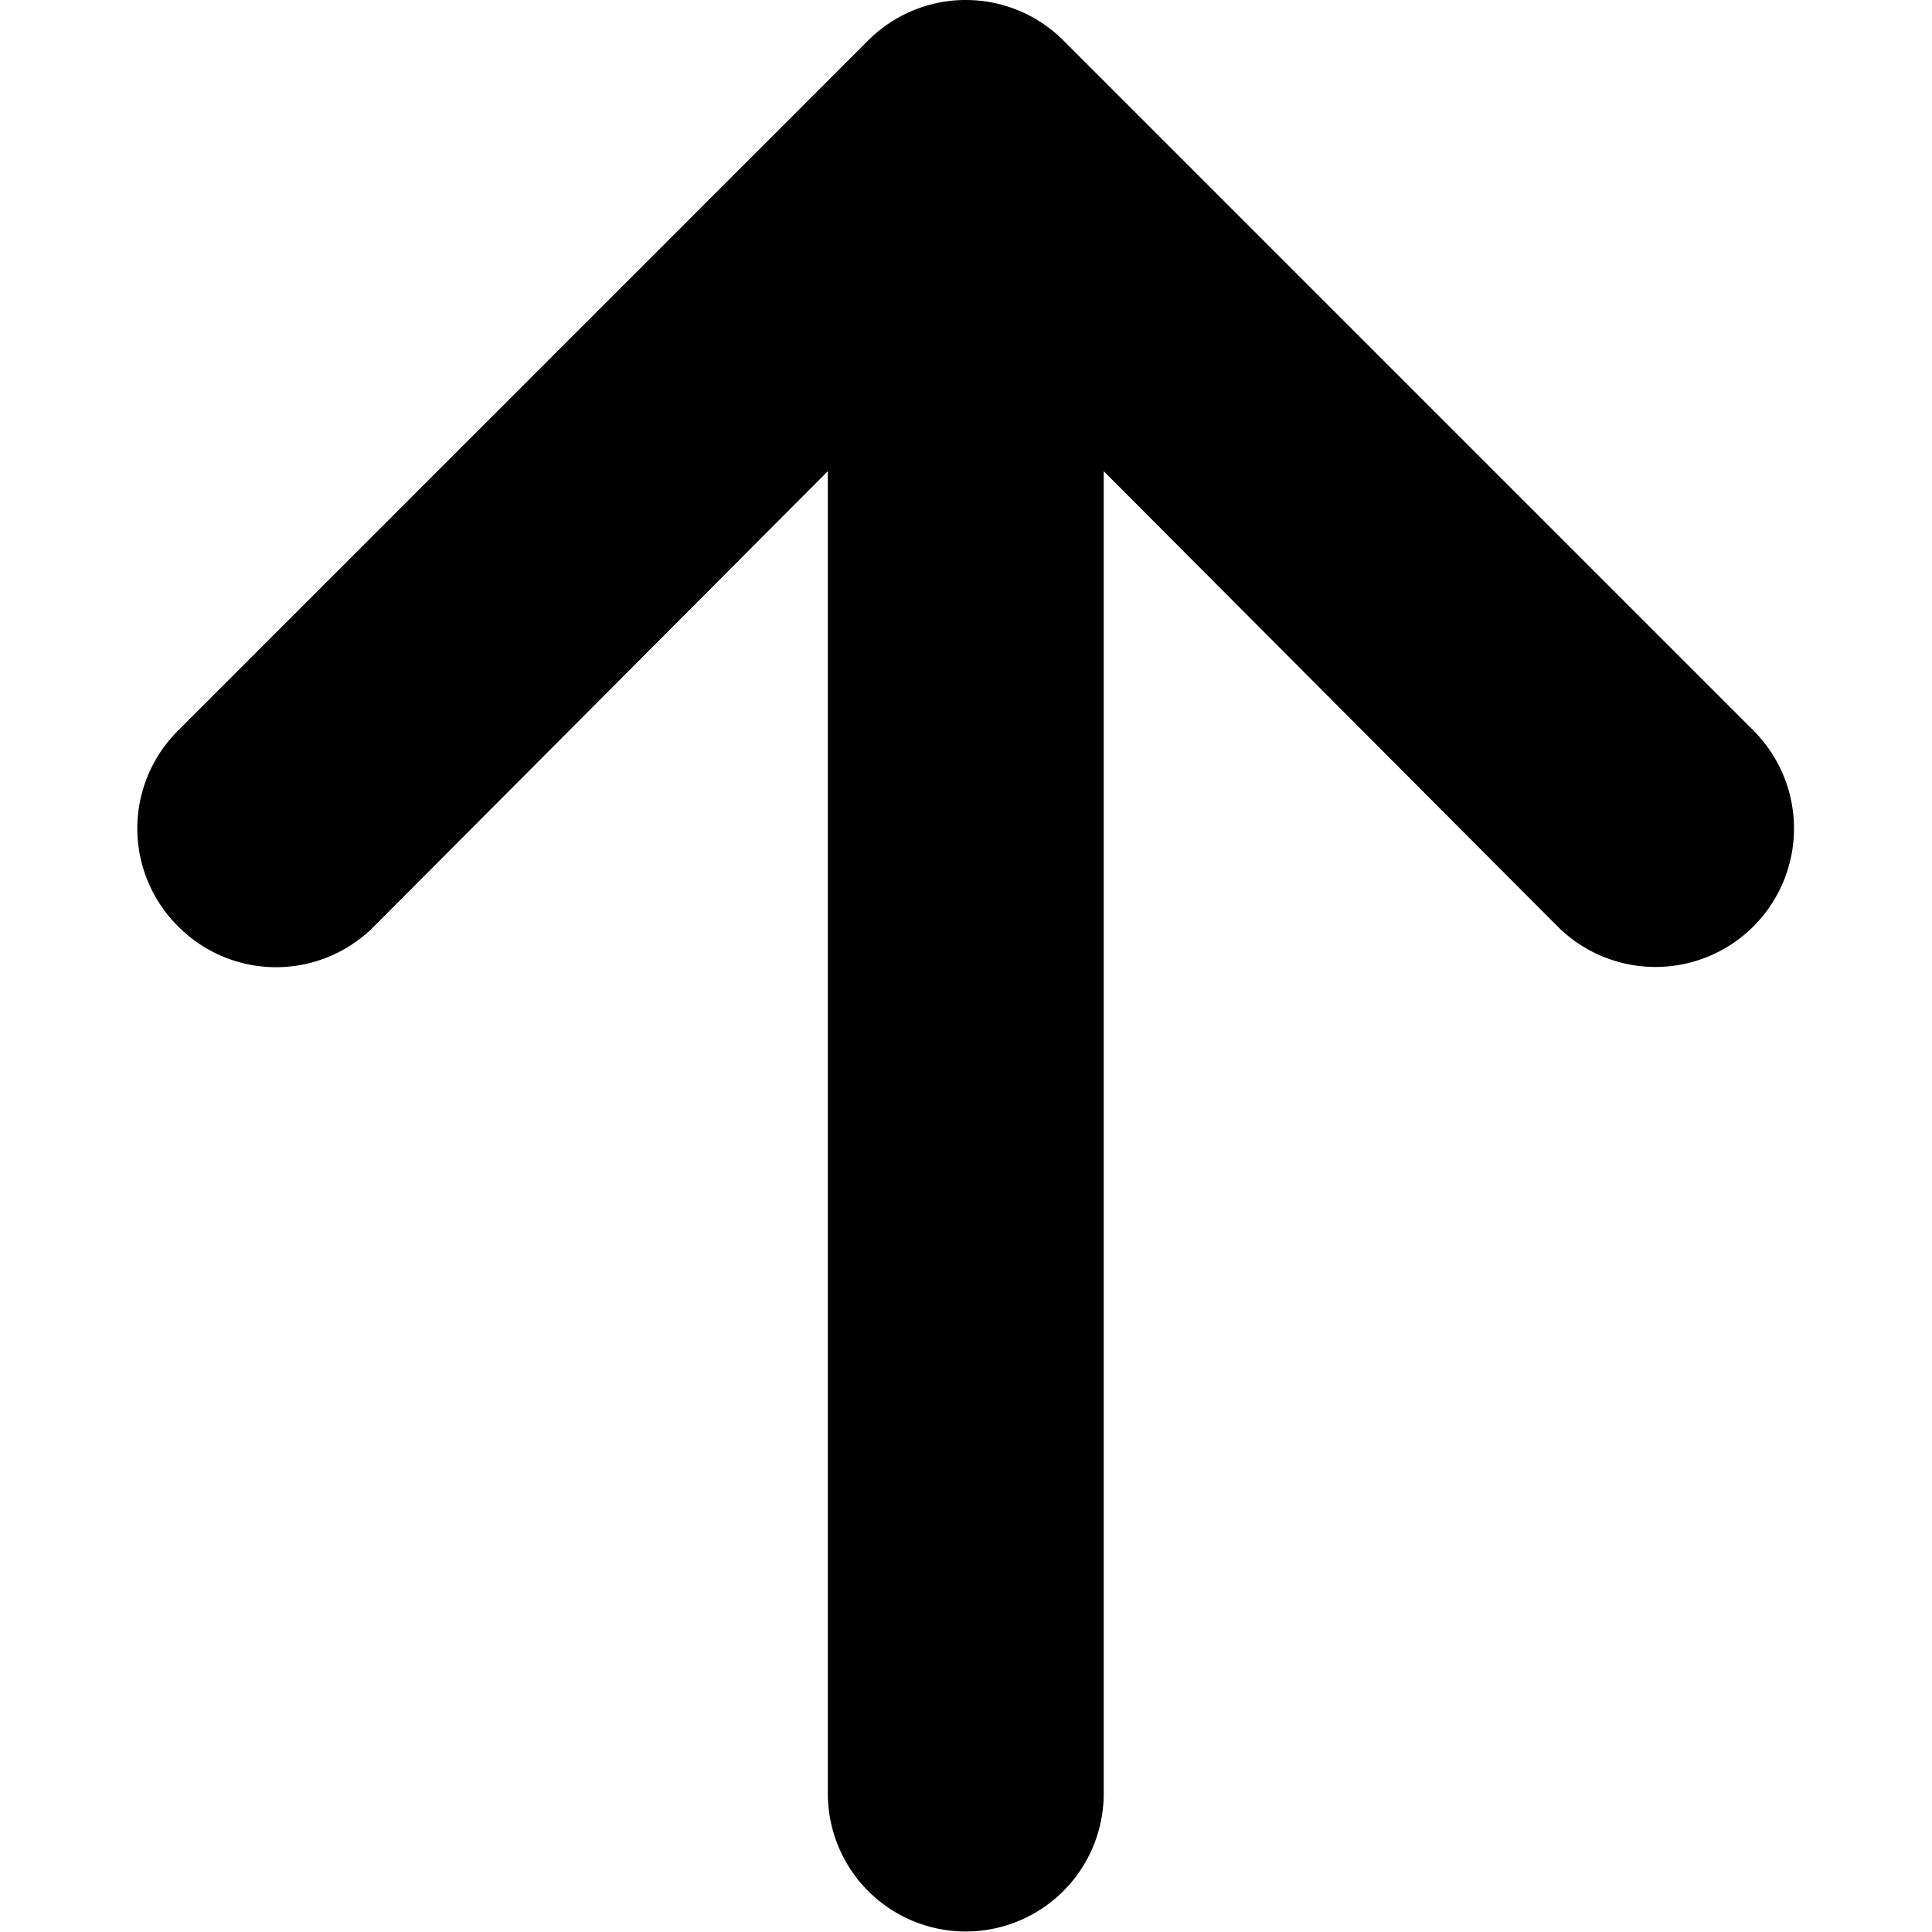 <?xml version="1.0" standalone="no"?><!DOCTYPE svg PUBLIC "-//W3C//DTD SVG 1.1//EN" "http://www.w3.org/Graphics/SVG/1.1/DTD/svg11.dtd"><svg class="icon" width="200px" height="200.00px" viewBox="0 0 1024 1024" version="1.1" xmlns="http://www.w3.org/2000/svg"><path d="M94.408 491.009a73.113 73.113 0 0 0 103.82 0L438.768 249.738V950.887a73.113 73.113 0 0 0 146.225 0V249.738l240.54 241.271a73.113 73.113 0 0 0 103.82-103.82l-365.563-365.563a73.113 73.113 0 0 0-103.82 0l-365.563 365.563a73.113 73.113 0 0 0 0 103.82z" /></svg>